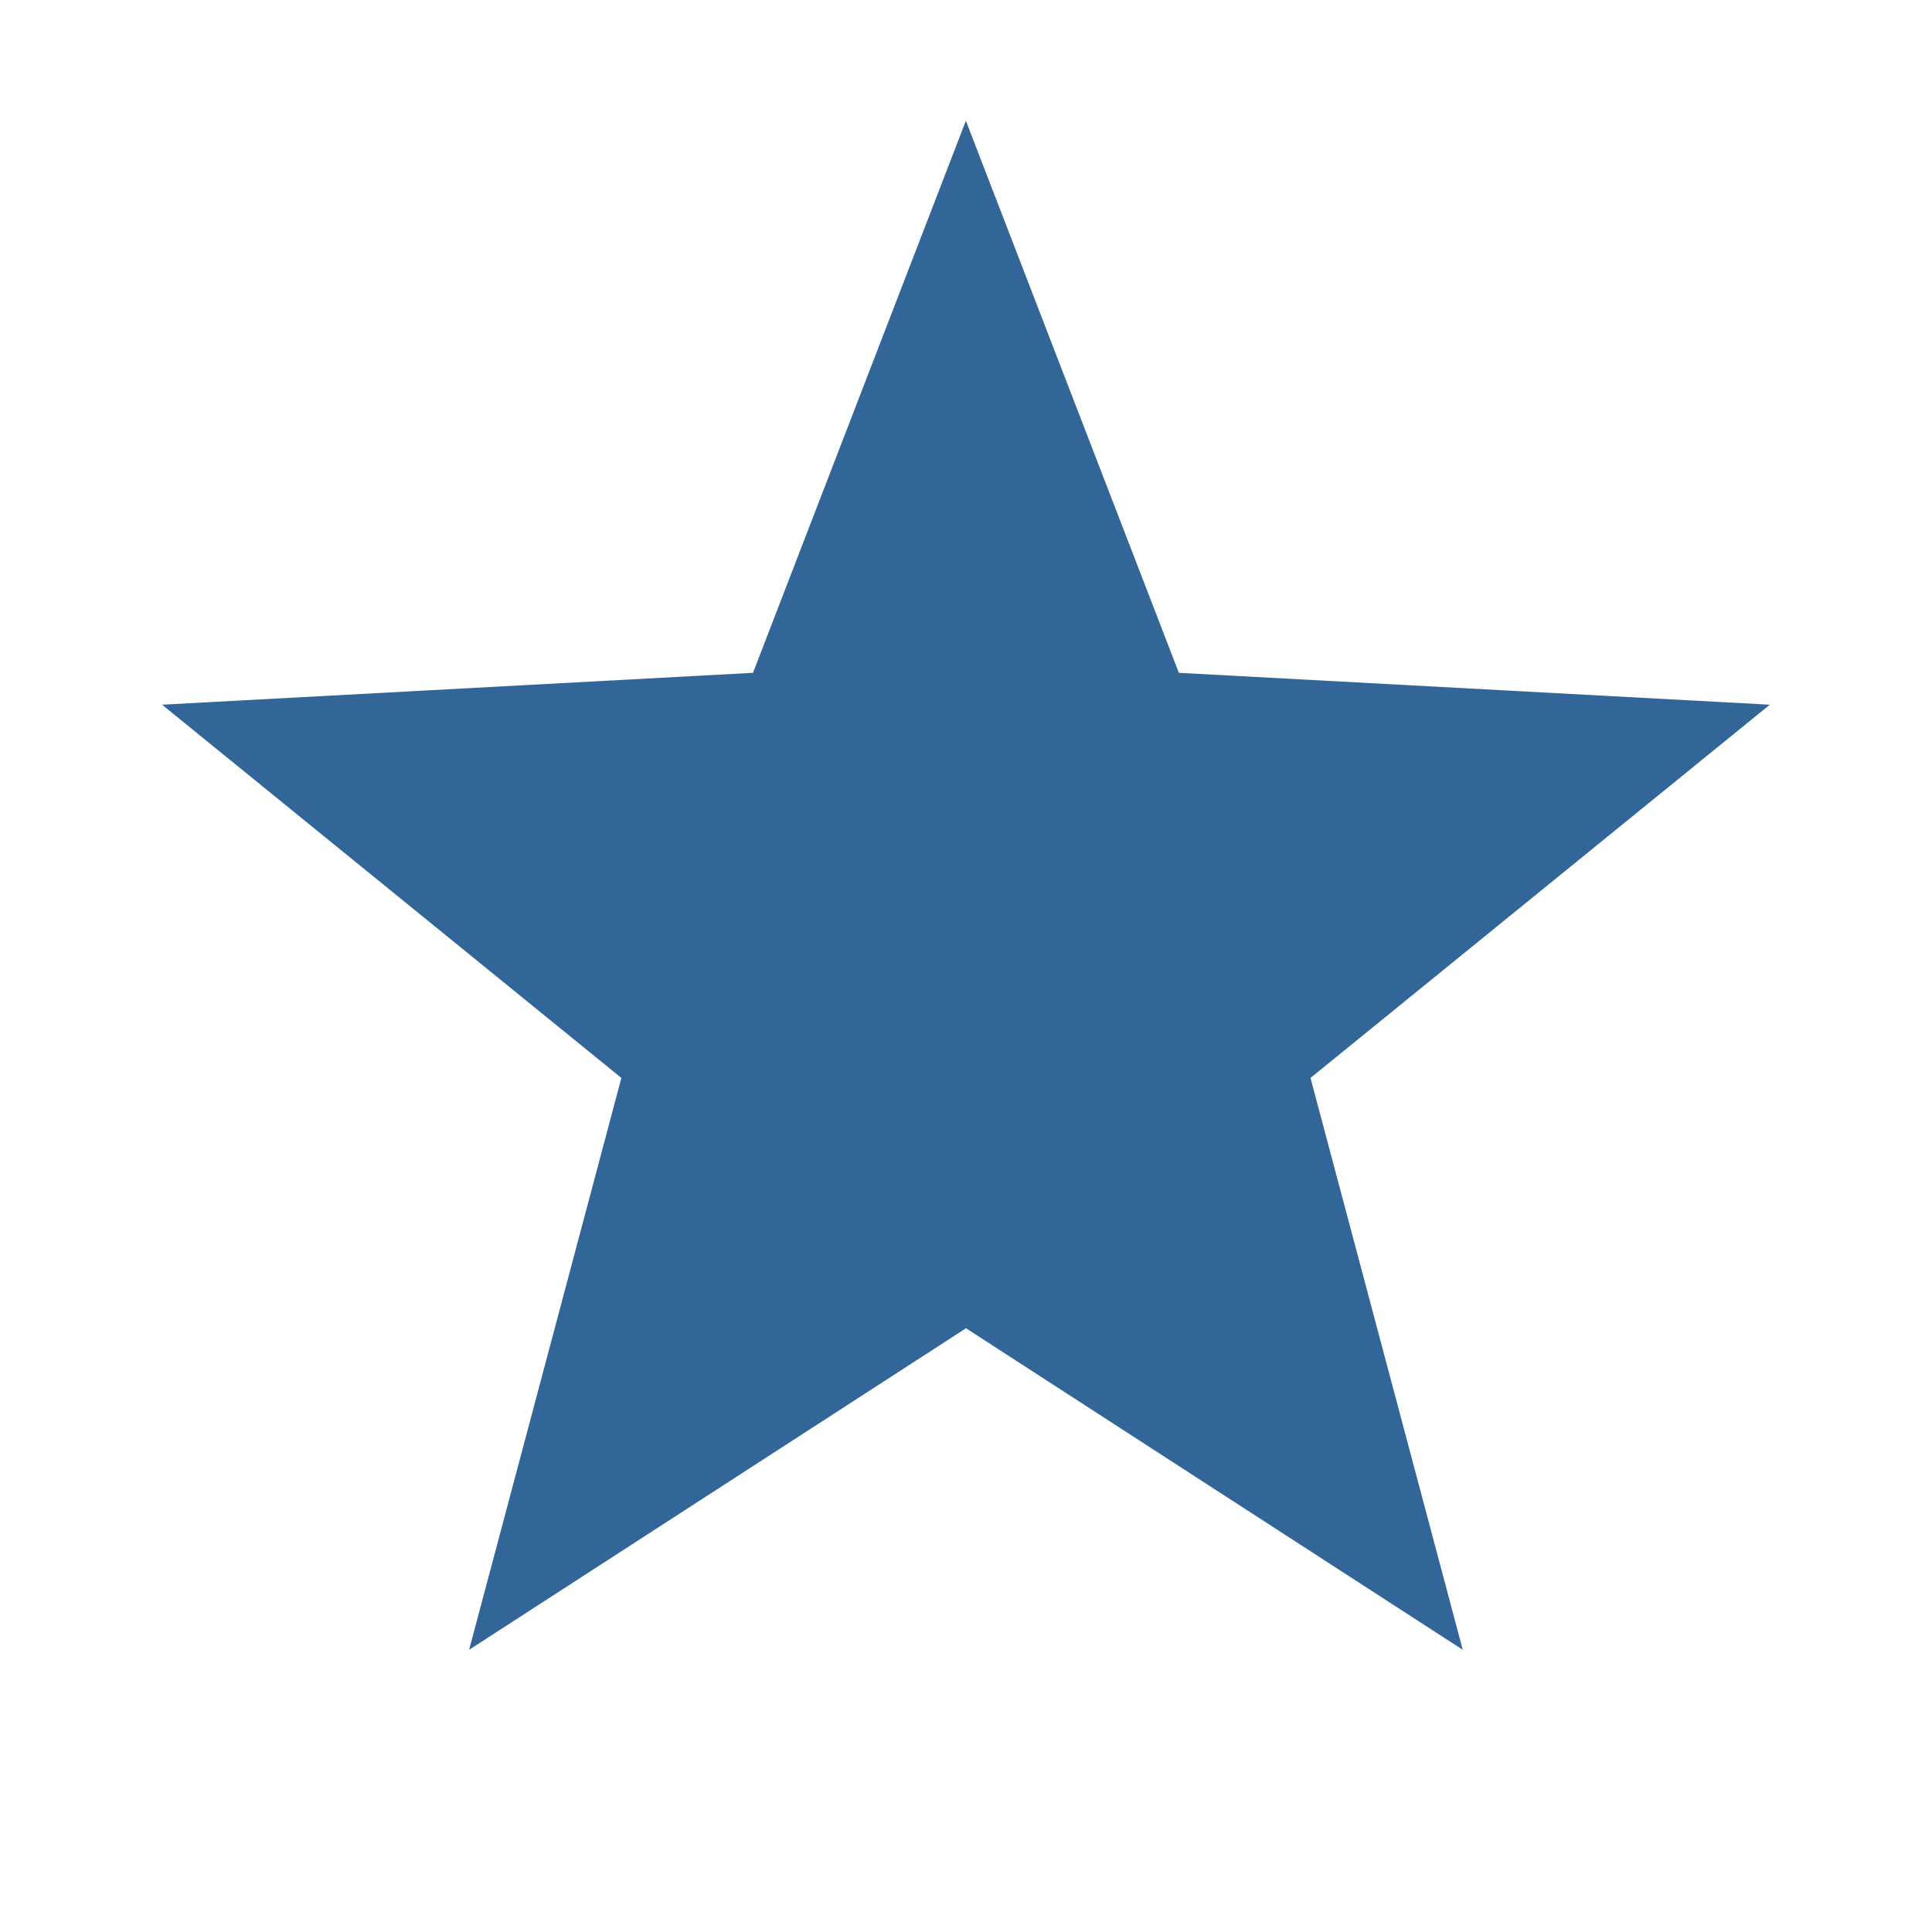 <?xml version="1.0" encoding="UTF-8" standalone="no"?>
<svg
   xmlns="http://www.w3.org/2000/svg"
   version="1.1"
   width="16"
   height="16">
<path fill="rgba(51,102,152,1.0)" stroke="none" d="M 14.657 5.836 L 10.853 8.927 L 12.114 13.663 L 8 11 L 3.885 13.663 L 5.146 8.927 L 1.342 5.836 L 6.236 5.572 L 7.999 1 L 9.763 5.572 Z"/>
</svg>
